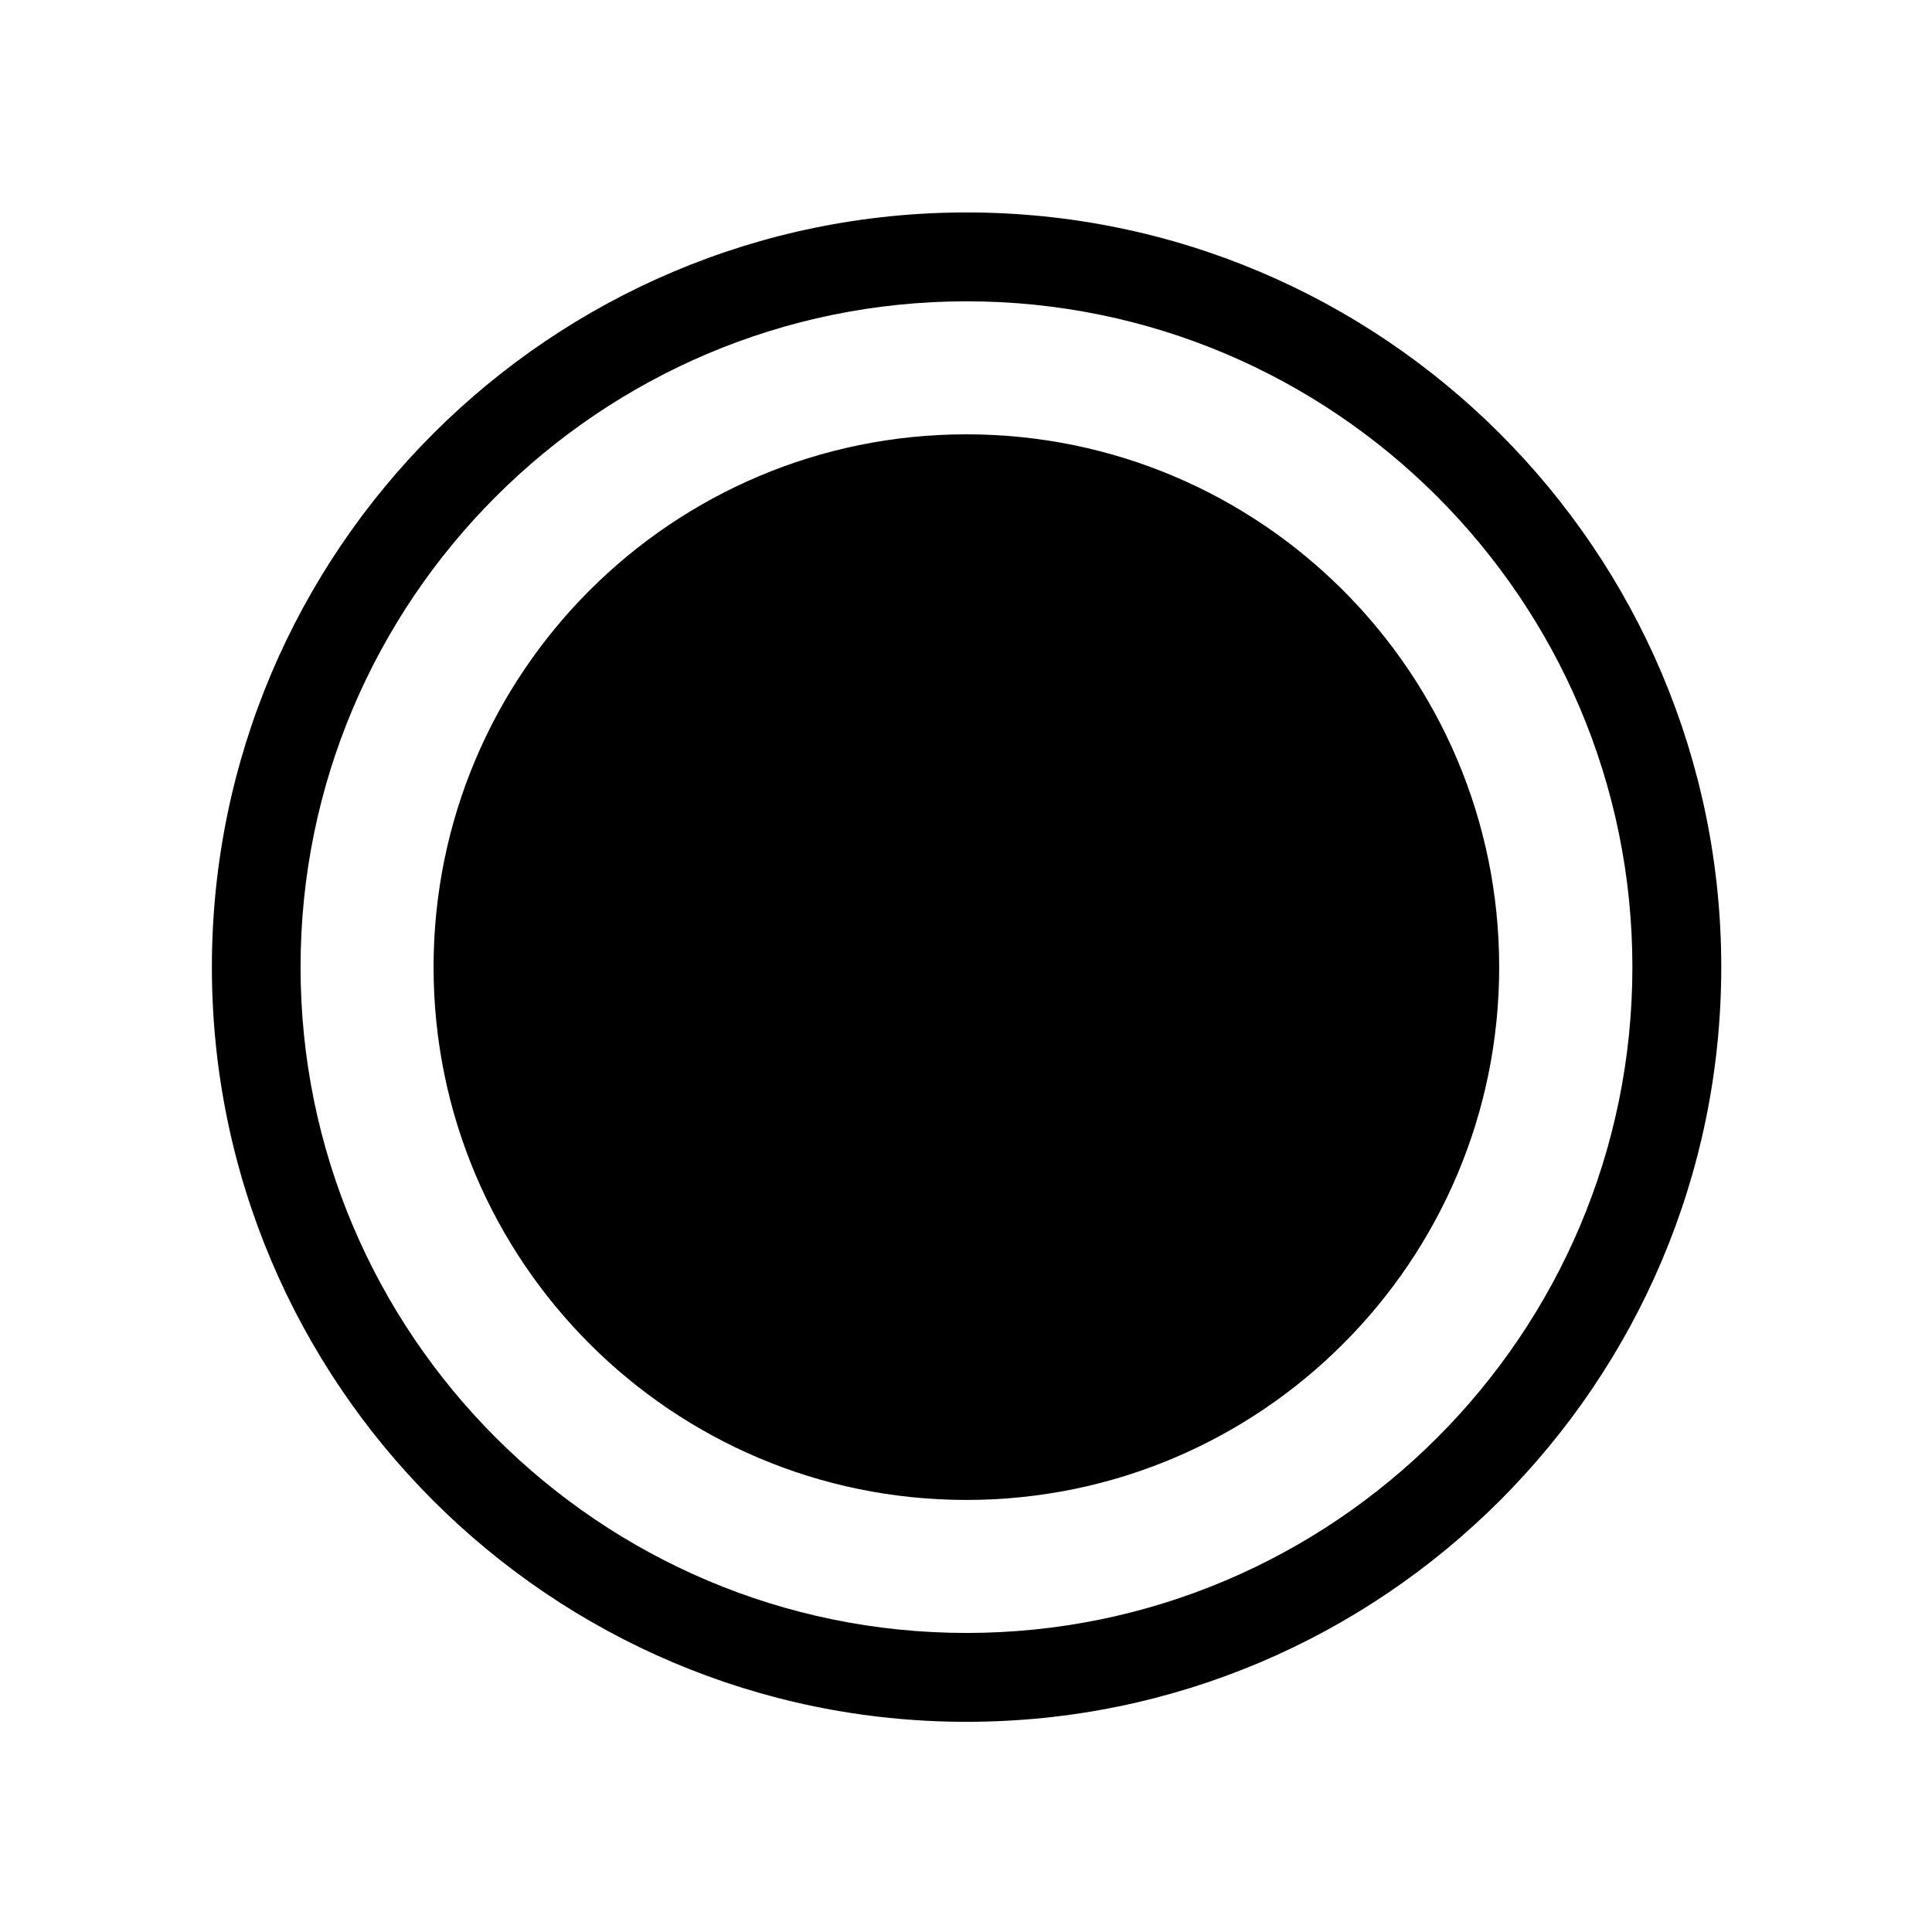 <?xml version="1.0" standalone="no"?><!DOCTYPE svg PUBLIC "-//W3C//DTD SVG 1.1//EN" "http://www.w3.org/Graphics/SVG/1.1/DTD/svg11.dtd"><svg t="1547705520010" class="icon" style="" viewBox="0 0 1024 1024" version="1.1" xmlns="http://www.w3.org/2000/svg" p-id="21658" xmlns:xlink="http://www.w3.org/1999/xlink" width="200" height="200"><defs><style type="text/css"></style></defs><path d="M512.3 912.6c-220.6 0-400-179.4-400-400s179.4-400 400-400 400 179.4 400 400-179.5 400-400 400z m0-752.9c-194.6 0-353 158.3-353 352.9s158.4 352.9 353 352.9 352.9-158.3 352.9-352.9-158.3-352.9-352.9-352.9z" p-id="21659"></path><path d="M794.6 512.6c0 155.9-126.4 282.4-282.4 282.4-155.9 0-282.4-126.4-282.4-282.4s126.4-282.4 282.4-282.4c156 0 282.4 126.5 282.4 282.4z" p-id="21660"></path></svg>
